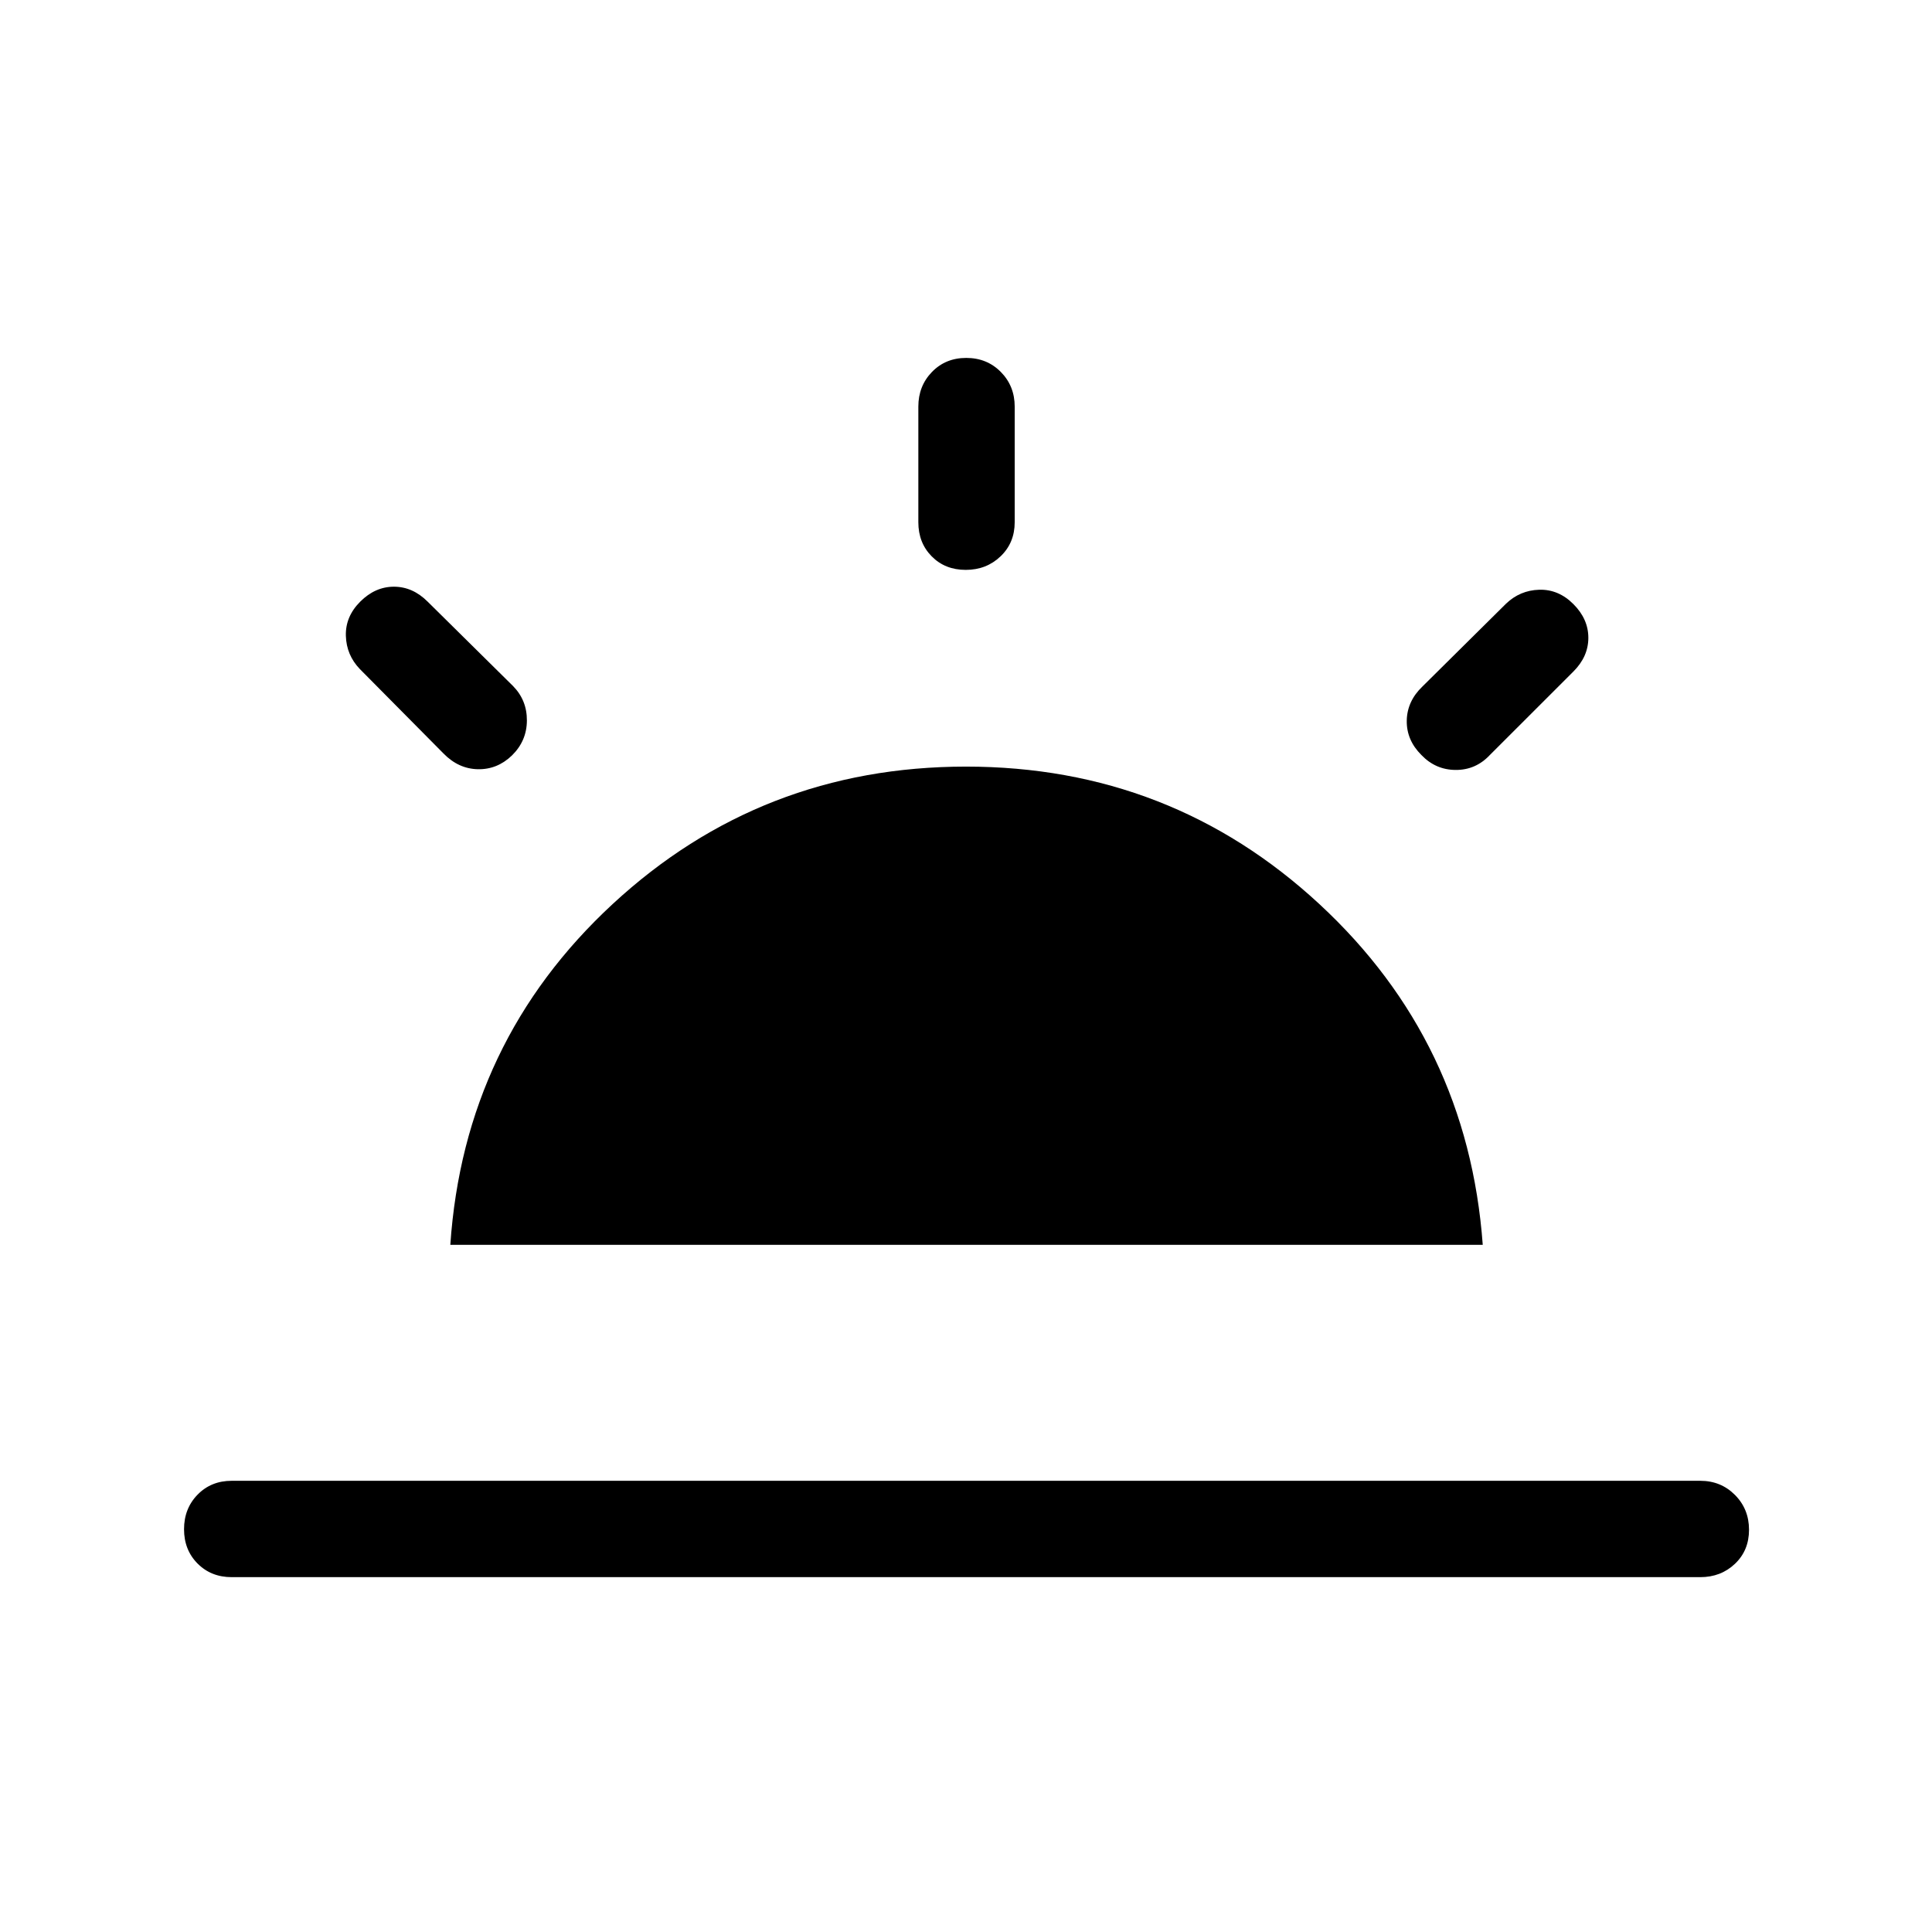 <svg xmlns="http://www.w3.org/2000/svg" height="40" viewBox="0 -960 960 960" width="40"><path d="M781.82-659.82q7.42 7.42 7.42 16.74 0 9.32-7.42 16.75l-41.54 41.51q-7.01 7.46-16.98 7.4-9.97-.05-17.03-7.44-7.41-7.38-7.26-17.05.16-9.67 7.81-16.99l41.51-41.12q6.94-6.66 16.5-6.94 9.57-.28 16.99 7.14Zm-666.69 483.5q-10.23 0-16.96-6.76-6.72-6.77-6.72-17.05 0-10.29 6.72-17.18 6.73-6.89 16.96-6.89h729.74q10.23 0 17.22 7.02 6.99 7.03 6.99 17.31 0 10.29-6.99 16.92-6.99 6.63-17.22 6.63H115.13Zm365-605.83q10.29 0 17.18 6.98 6.89 6.99 6.89 17.22v57.44q0 10.23-7.02 16.95-7.03 6.73-17.31 6.73-10.29 0-16.92-6.73-6.63-6.72-6.63-16.95v-57.44q0-10.23 6.76-17.22 6.77-6.98 17.05-6.98ZM179-661.05q7.42-7.42 16.74-7.42 9.32 0 16.75 7.42l42.45 41.95q6.93 7.08 6.87 17.14-.05 10.06-7.37 17.29-7.32 7.09-17 6.89-9.68-.21-17.11-7.86l-41.53-41.92q-6.66-6.94-6.94-16.5-.28-9.57 7.14-16.99Zm44.76 319.6q6.87-101.02 80.66-169.33 73.79-68.3 175.58-68.3t175.58 68.3q73.79 68.31 81.19 169.33H223.76Z"/></svg>